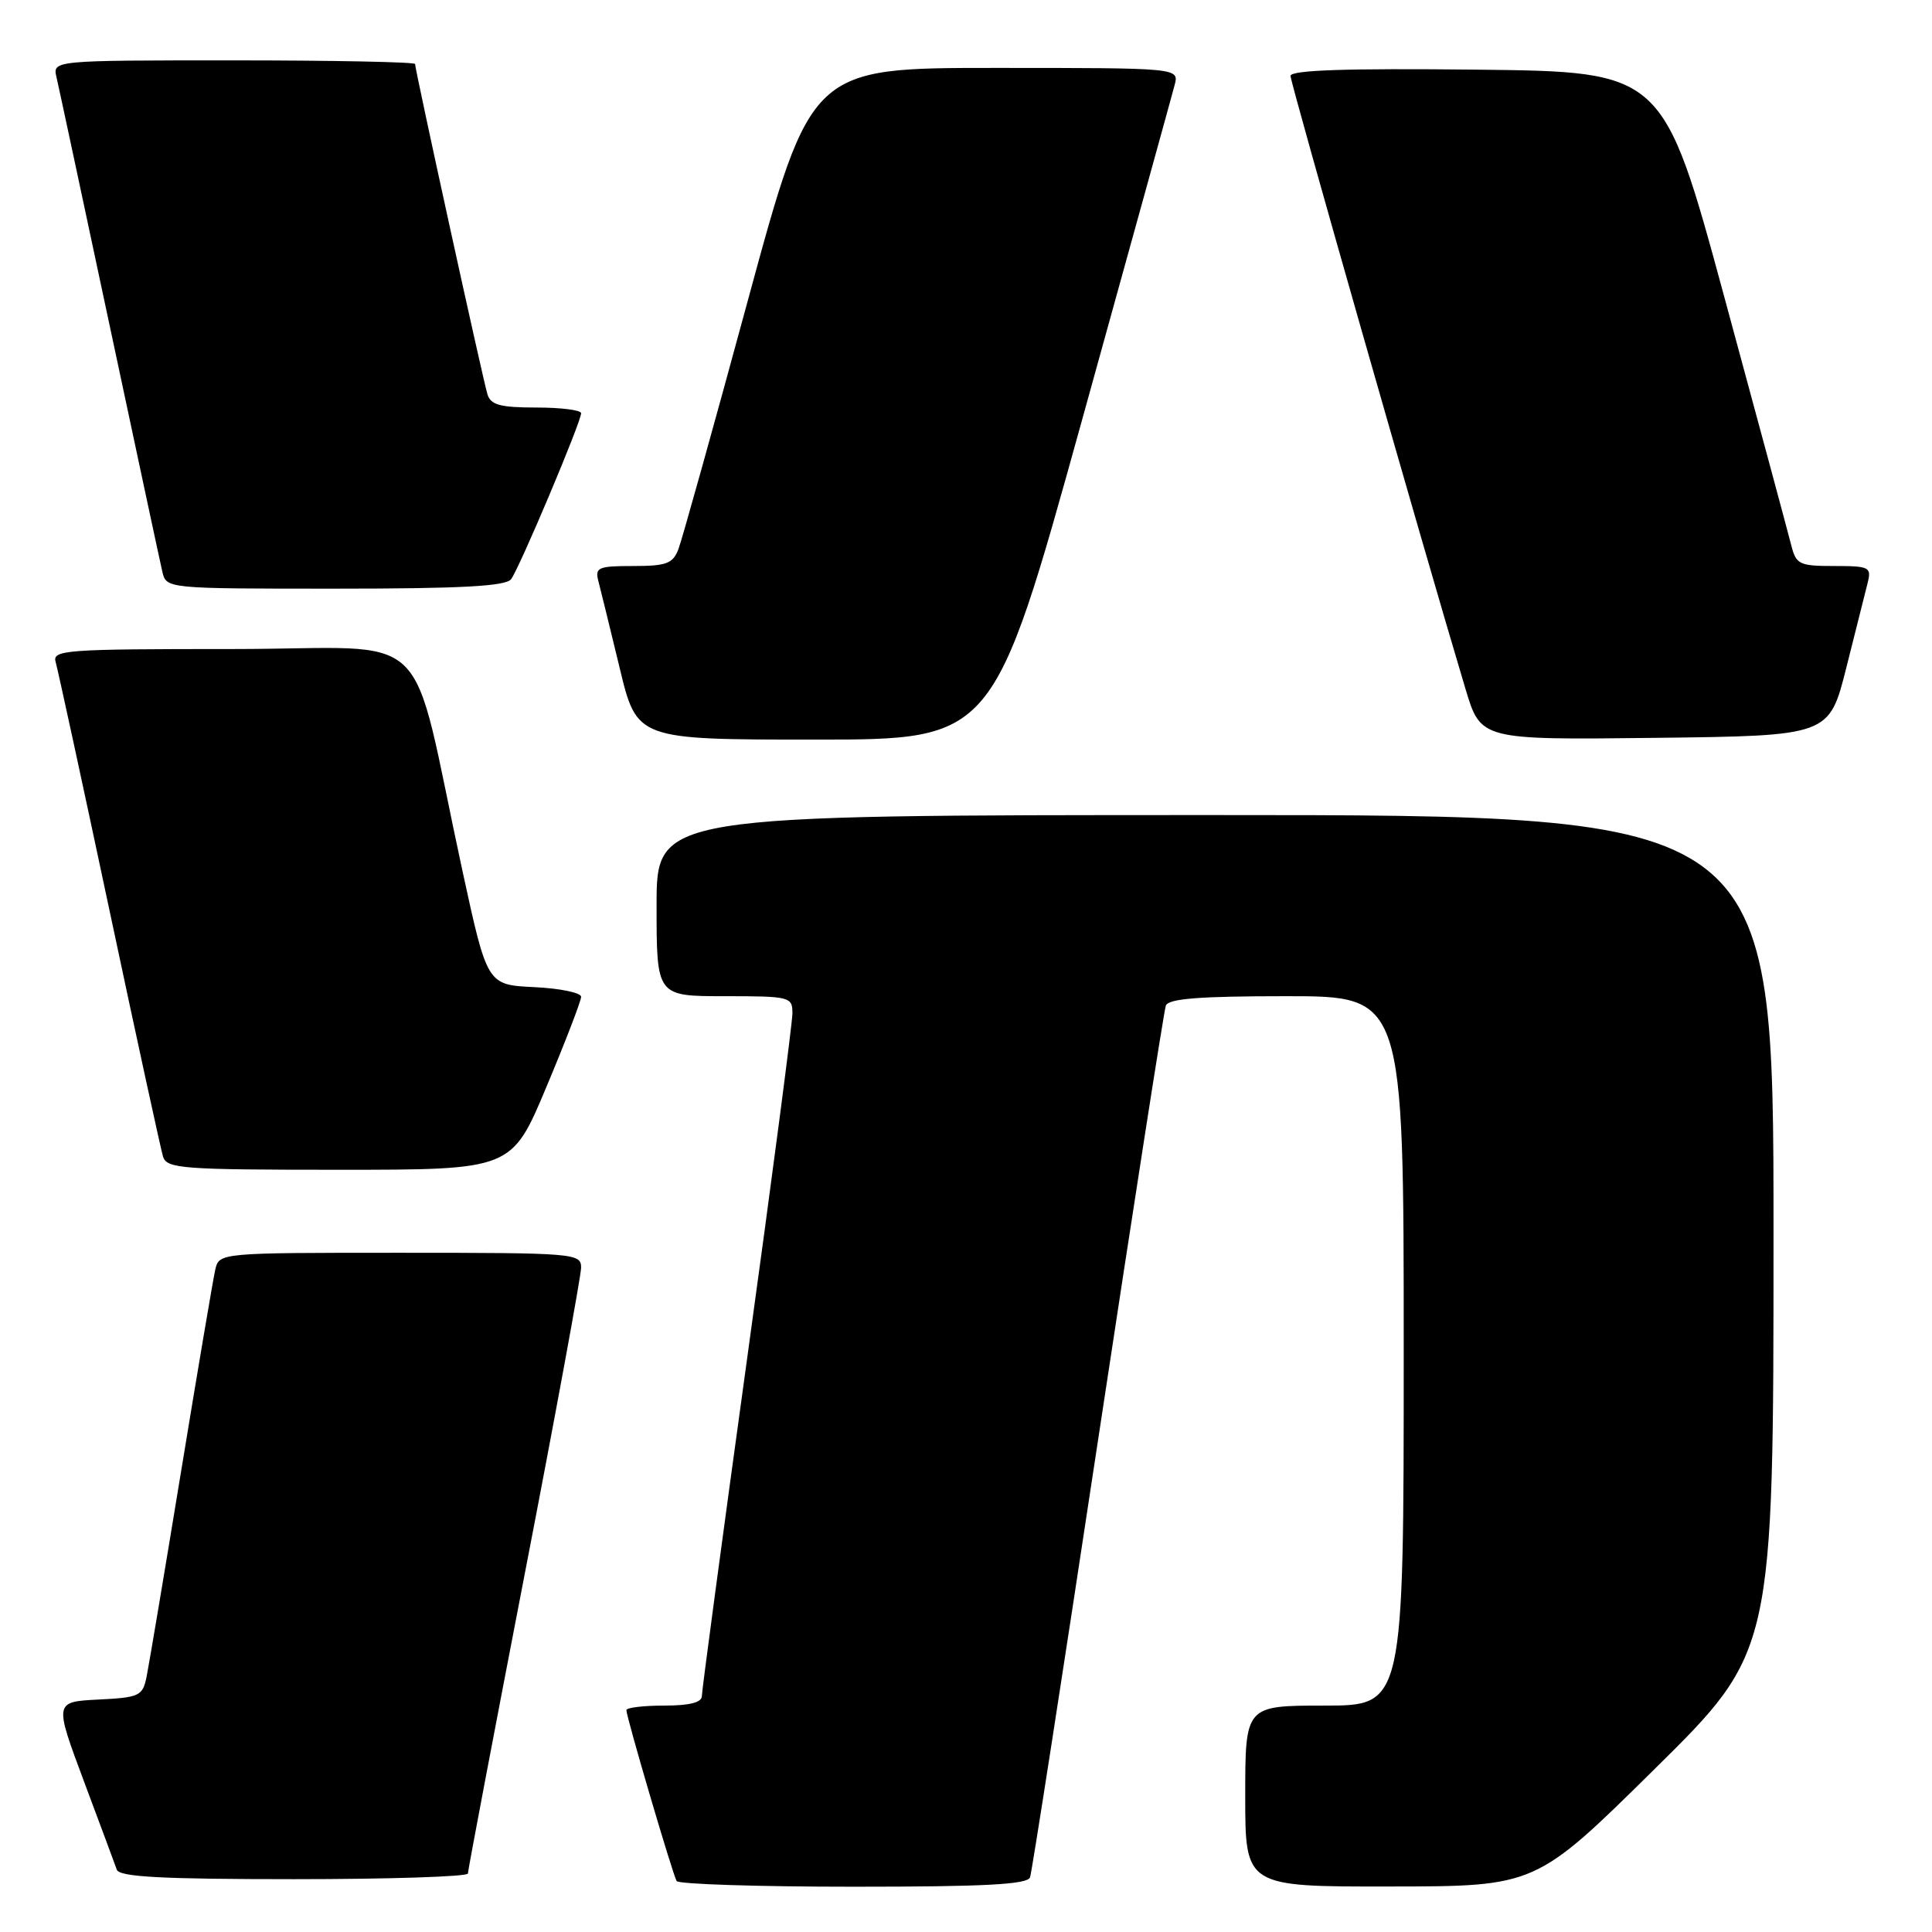 <?xml version="1.0" encoding="UTF-8" standalone="no"?>
<!DOCTYPE svg PUBLIC "-//W3C//DTD SVG 1.1//EN" "http://www.w3.org/Graphics/SVG/1.1/DTD/svg11.dtd" >
<svg xmlns="http://www.w3.org/2000/svg" xmlns:xlink="http://www.w3.org/1999/xlink" version="1.1" viewBox="0 0 256 256">
 <g >
 <path fill="currentColor"
d=" M 136.49 248.75 C 136.73 248.06 140.77 222.07 145.47 191.00 C 150.18 159.93 154.23 133.94 154.48 133.25 C 154.82 132.32 158.95 132.00 170.47 132.00 C 186.00 132.00 186.00 132.00 186.00 179.00 C 186.00 226.00 186.00 226.00 175.50 226.00 C 165.00 226.00 165.00 226.00 165.00 238.00 C 165.00 250.00 165.00 250.00 184.25 249.97 C 203.50 249.95 203.50 249.95 219.25 234.40 C 235.00 218.85 235.00 218.85 235.00 163.43 C 235.00 108.00 235.00 108.00 161.00 108.00 C 87.00 108.00 87.00 108.00 87.00 120.00 C 87.00 132.00 87.00 132.00 96.00 132.00 C 104.69 132.00 105.00 132.08 105.00 134.27 C 105.00 135.52 102.30 156.10 99.00 180.00 C 95.70 203.90 93.00 224.03 93.00 224.73 C 93.00 225.59 91.38 226.00 88.00 226.00 C 85.25 226.00 83.00 226.27 83.00 226.60 C 83.00 227.52 89.14 248.40 89.66 249.25 C 89.91 249.66 100.46 250.00 113.09 250.00 C 130.57 250.00 136.16 249.70 136.49 248.75 Z  M 62.00 248.25 C 62.00 247.84 65.38 230.04 69.50 208.71 C 73.63 187.37 77.00 169.03 77.00 167.96 C 77.00 166.07 76.15 166.00 53.02 166.00 C 29.04 166.00 29.04 166.00 28.52 168.25 C 28.24 169.49 26.20 181.53 23.99 195.00 C 21.78 208.47 19.72 220.72 19.42 222.20 C 18.90 224.73 18.47 224.93 13.03 225.20 C 7.19 225.50 7.19 225.50 11.11 236.00 C 13.27 241.78 15.24 247.06 15.48 247.75 C 15.83 248.70 21.45 249.00 38.97 249.00 C 51.64 249.00 62.00 248.66 62.00 248.25 Z  M 72.40 144.03 C 74.93 138.00 77.00 132.62 77.00 132.08 C 77.00 131.54 74.20 130.96 70.78 130.80 C 64.56 130.50 64.56 130.50 61.30 115.50 C 54.05 82.07 58.10 86.00 30.86 86.00 C 8.48 86.00 6.90 86.12 7.38 87.75 C 7.66 88.71 10.86 103.45 14.48 120.50 C 18.10 137.55 21.31 152.29 21.60 153.25 C 22.09 154.85 24.09 155.00 44.97 155.00 C 67.80 155.00 67.80 155.00 72.40 144.03 Z  M 143.35 55.75 C 149.79 32.51 155.33 12.49 155.65 11.25 C 156.23 9.00 156.23 9.00 131.85 9.00 C 107.47 9.00 107.47 9.00 99.11 39.75 C 94.52 56.66 90.37 71.51 89.90 72.75 C 89.17 74.68 88.32 75.00 83.91 75.00 C 79.25 75.00 78.82 75.19 79.29 77.01 C 79.58 78.12 80.85 83.29 82.11 88.51 C 84.39 98.00 84.39 98.00 108.01 98.00 C 131.63 98.00 131.63 98.00 143.35 55.75 Z  M 244.64 88.50 C 245.88 83.55 247.16 78.49 247.47 77.25 C 248.00 75.14 247.72 75.00 243.04 75.00 C 238.42 75.00 237.99 74.79 237.35 72.25 C 236.97 70.74 233.00 56.00 228.52 39.50 C 220.38 9.50 220.38 9.50 195.69 9.23 C 178.29 9.04 171.00 9.29 171.00 10.06 C 171.00 11.01 188.48 72.27 194.18 91.27 C 196.21 98.04 196.21 98.04 219.29 97.77 C 242.37 97.50 242.37 97.50 244.64 88.50 Z  M 67.72 76.75 C 68.80 75.34 77.01 55.90 77.00 54.75 C 77.00 54.34 74.33 54.00 71.07 54.00 C 66.29 54.00 65.03 53.66 64.59 52.25 C 64.00 50.35 55.00 9.26 55.00 8.48 C 55.00 8.22 44.19 8.00 30.98 8.00 C 6.96 8.00 6.96 8.00 7.49 10.25 C 7.78 11.49 10.93 26.23 14.50 43.00 C 18.07 59.77 21.22 74.51 21.51 75.75 C 22.04 78.00 22.04 78.00 44.40 78.00 C 61.10 78.00 67.00 77.68 67.72 76.75 Z "/>
</g>
</svg>